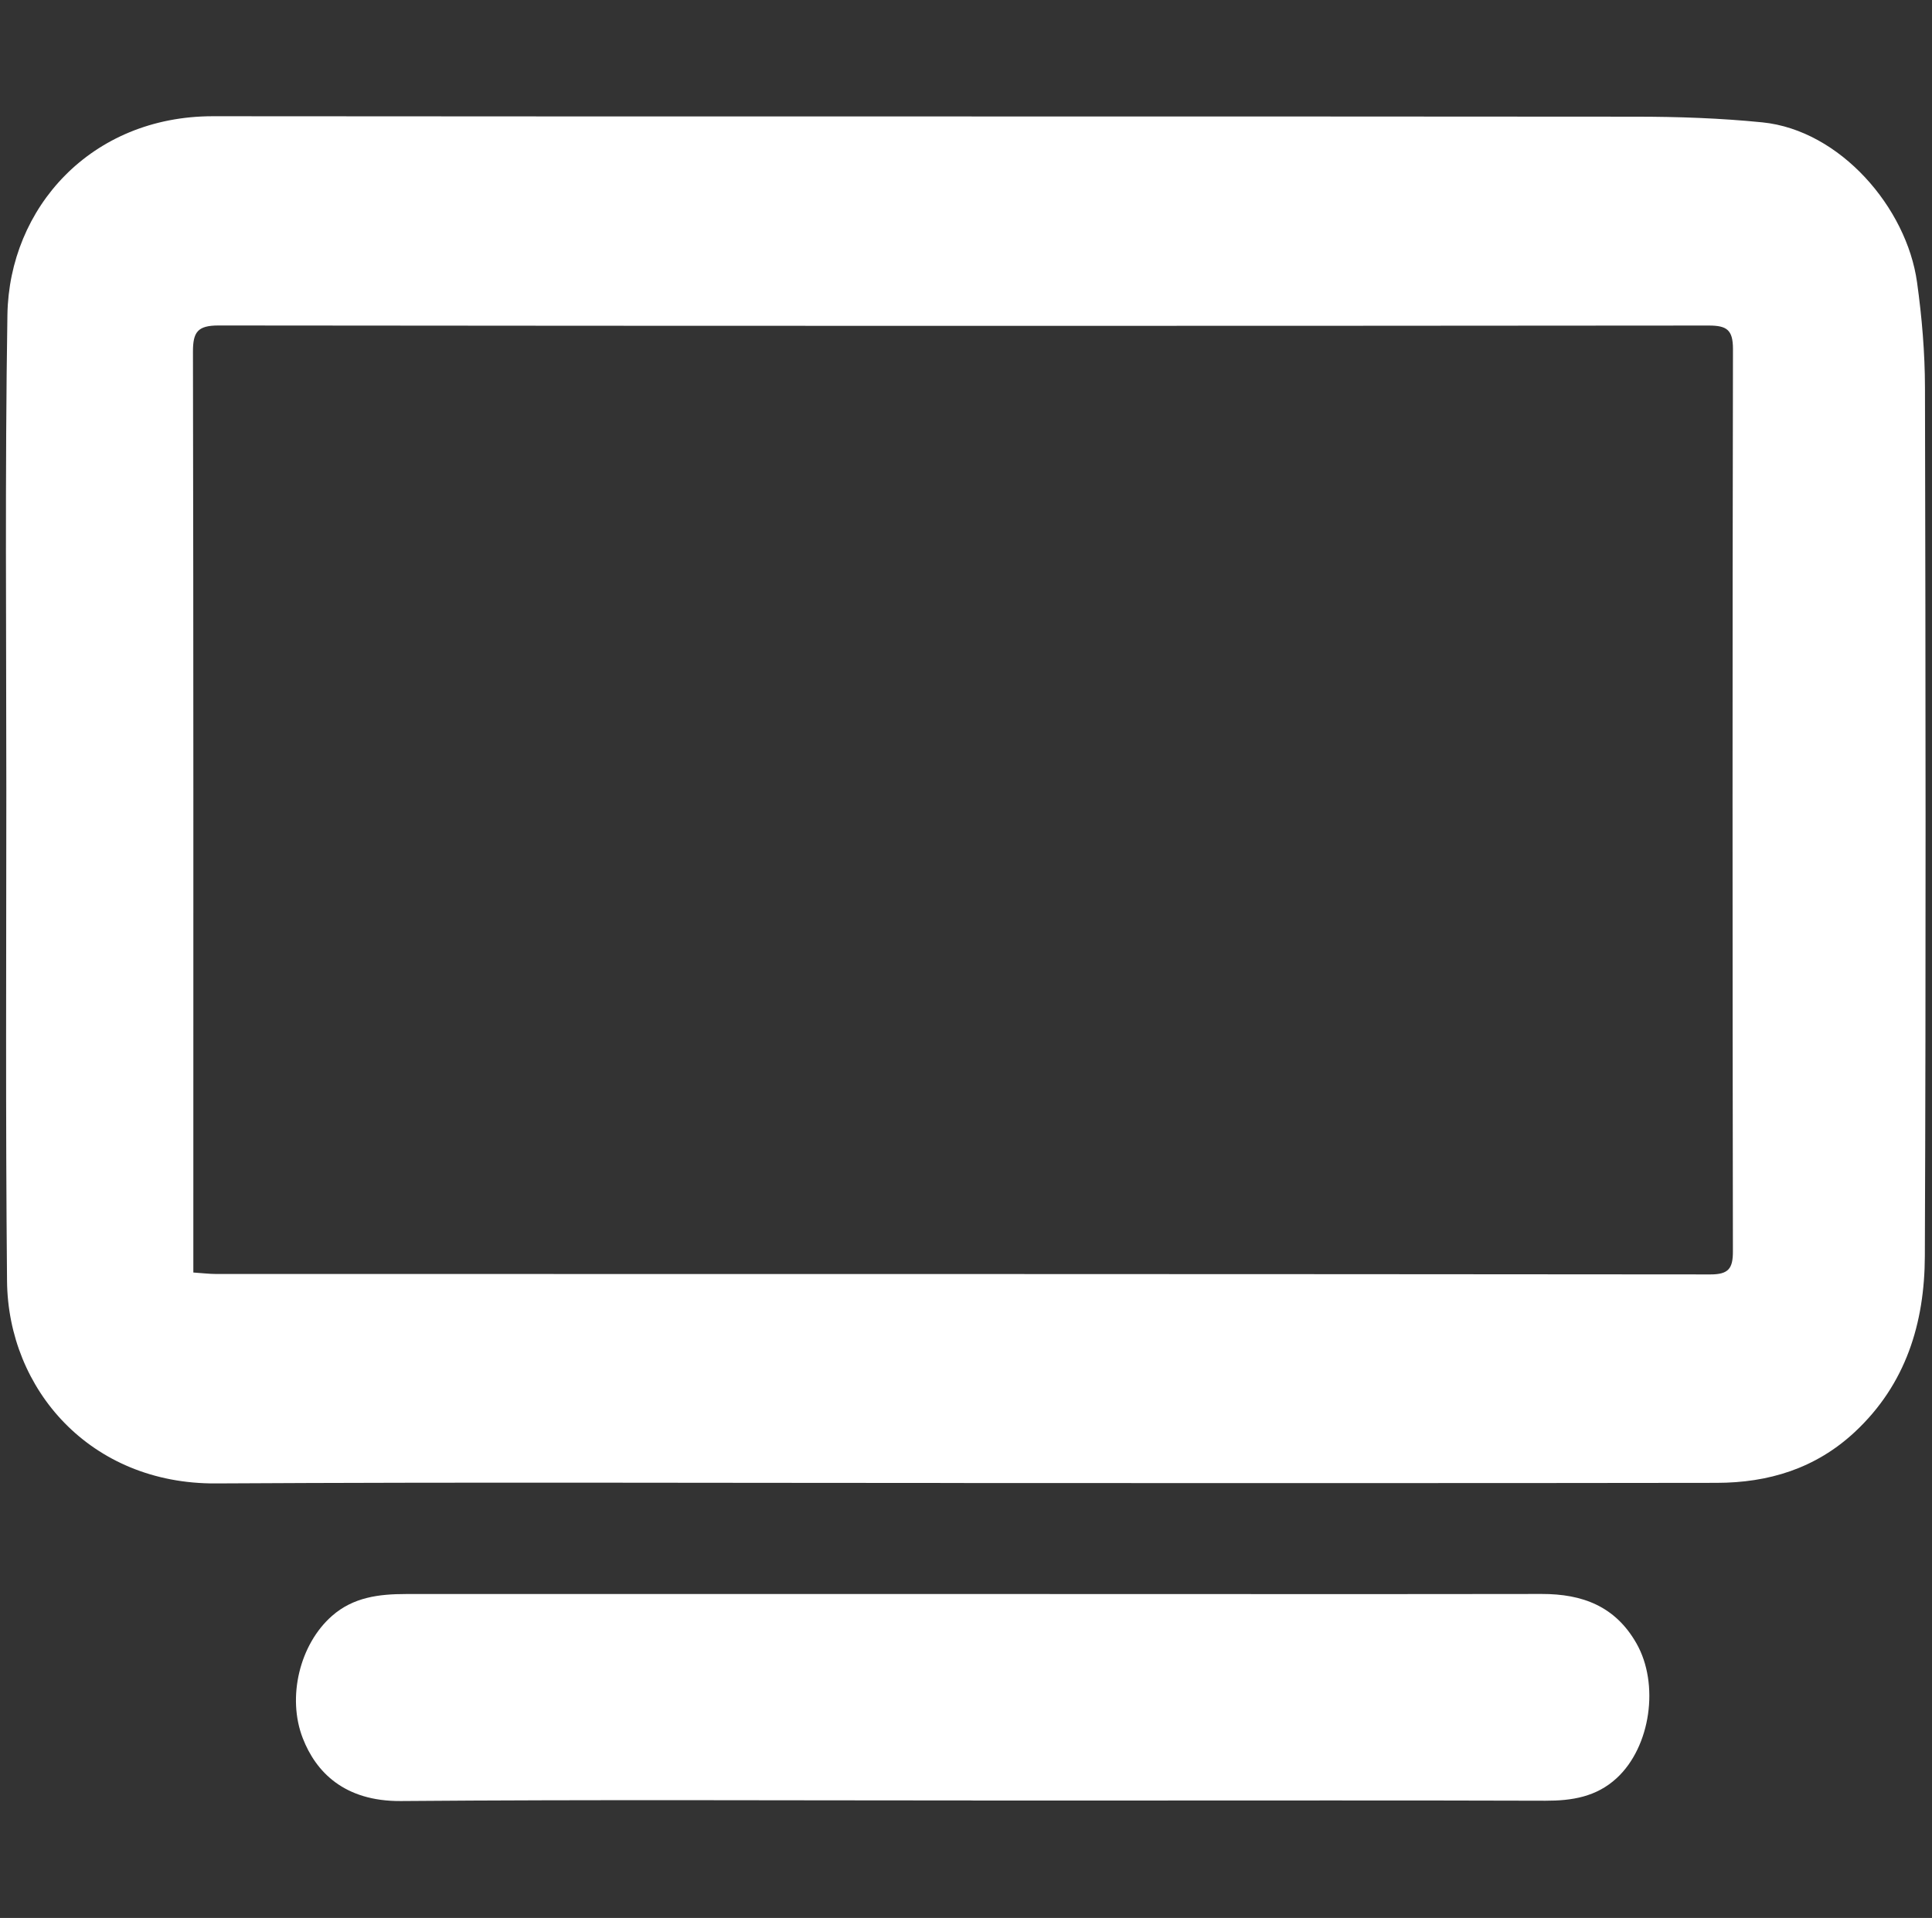 <?xml version="1.0" encoding="UTF-8"?>
<svg id="Ebene_1" data-name="Ebene 1" xmlns="http://www.w3.org/2000/svg" viewBox="0 0 302.18 300">
  <rect x="0" y="0" width="302.18" height="300" fill="#333333" stroke="none"/>
  <defs>
    <style>
      .cls-1 {
        stroke-width: 0px;
        fill: white;
      }
    </style>
  </defs>
  <path class="cls-1" d="M150.78,231.96c-39.02,0-78.03-.15-117.05.07-19.59.11-32.47-14.69-32.63-31.66-.24-25.58-.11-51.15-.11-76.73,0-24.8-.22-49.6.17-74.4.27-16.72,13.06-31.07,32.16-31.06,74.16.07,148.31,0,222.47.07,6.62,0,13.28.23,19.87.89,12.14,1.23,22.56,13.33,24.18,25.01.76,5.45,1.23,10.99,1.24,16.49.1,45.29.16,90.57-.02,135.85-.04,10.43-2.94,20.04-10.98,27.52-6.13,5.7-13.48,7.92-21.58,7.93-39.24.06-78.48.03-117.72.03h0ZM30.23,199.04c1.41.09,2.48.23,3.56.23,77.91,0,155.82,0,233.74.07,2.82,0,3.52-.92,3.51-3.61-.07-47.05-.08-94.09.01-141.14,0-3.02-.98-3.67-3.8-3.67-77.69.07-155.38.07-233.07-.01-3.27,0-4.01,1.02-4,4.13.09,46.83.06,93.66.06,140.48v3.55h0Z"/>
  <path class="cls-1" d="M152.22,281.62c-29.84,0-59.66-.15-89.5.09-8.91.07-13.33-4.59-15.36-9.82-2.49-6.39-.5-14.69,4.57-19.14,3.33-2.93,7.35-3.42,11.56-3.42,33.41.01,66.82,0,100.22,0,25.81,0,51.62.03,77.43-.01,6.39-.01,11.51,1.93,14.81,7.72,3.62,6.34,2.25,16.17-3.09,21.09-3.18,2.93-6.99,3.54-11.15,3.53-22.24-.07-44.47-.03-66.71-.03h-22.79,0Z"/>
</svg>
